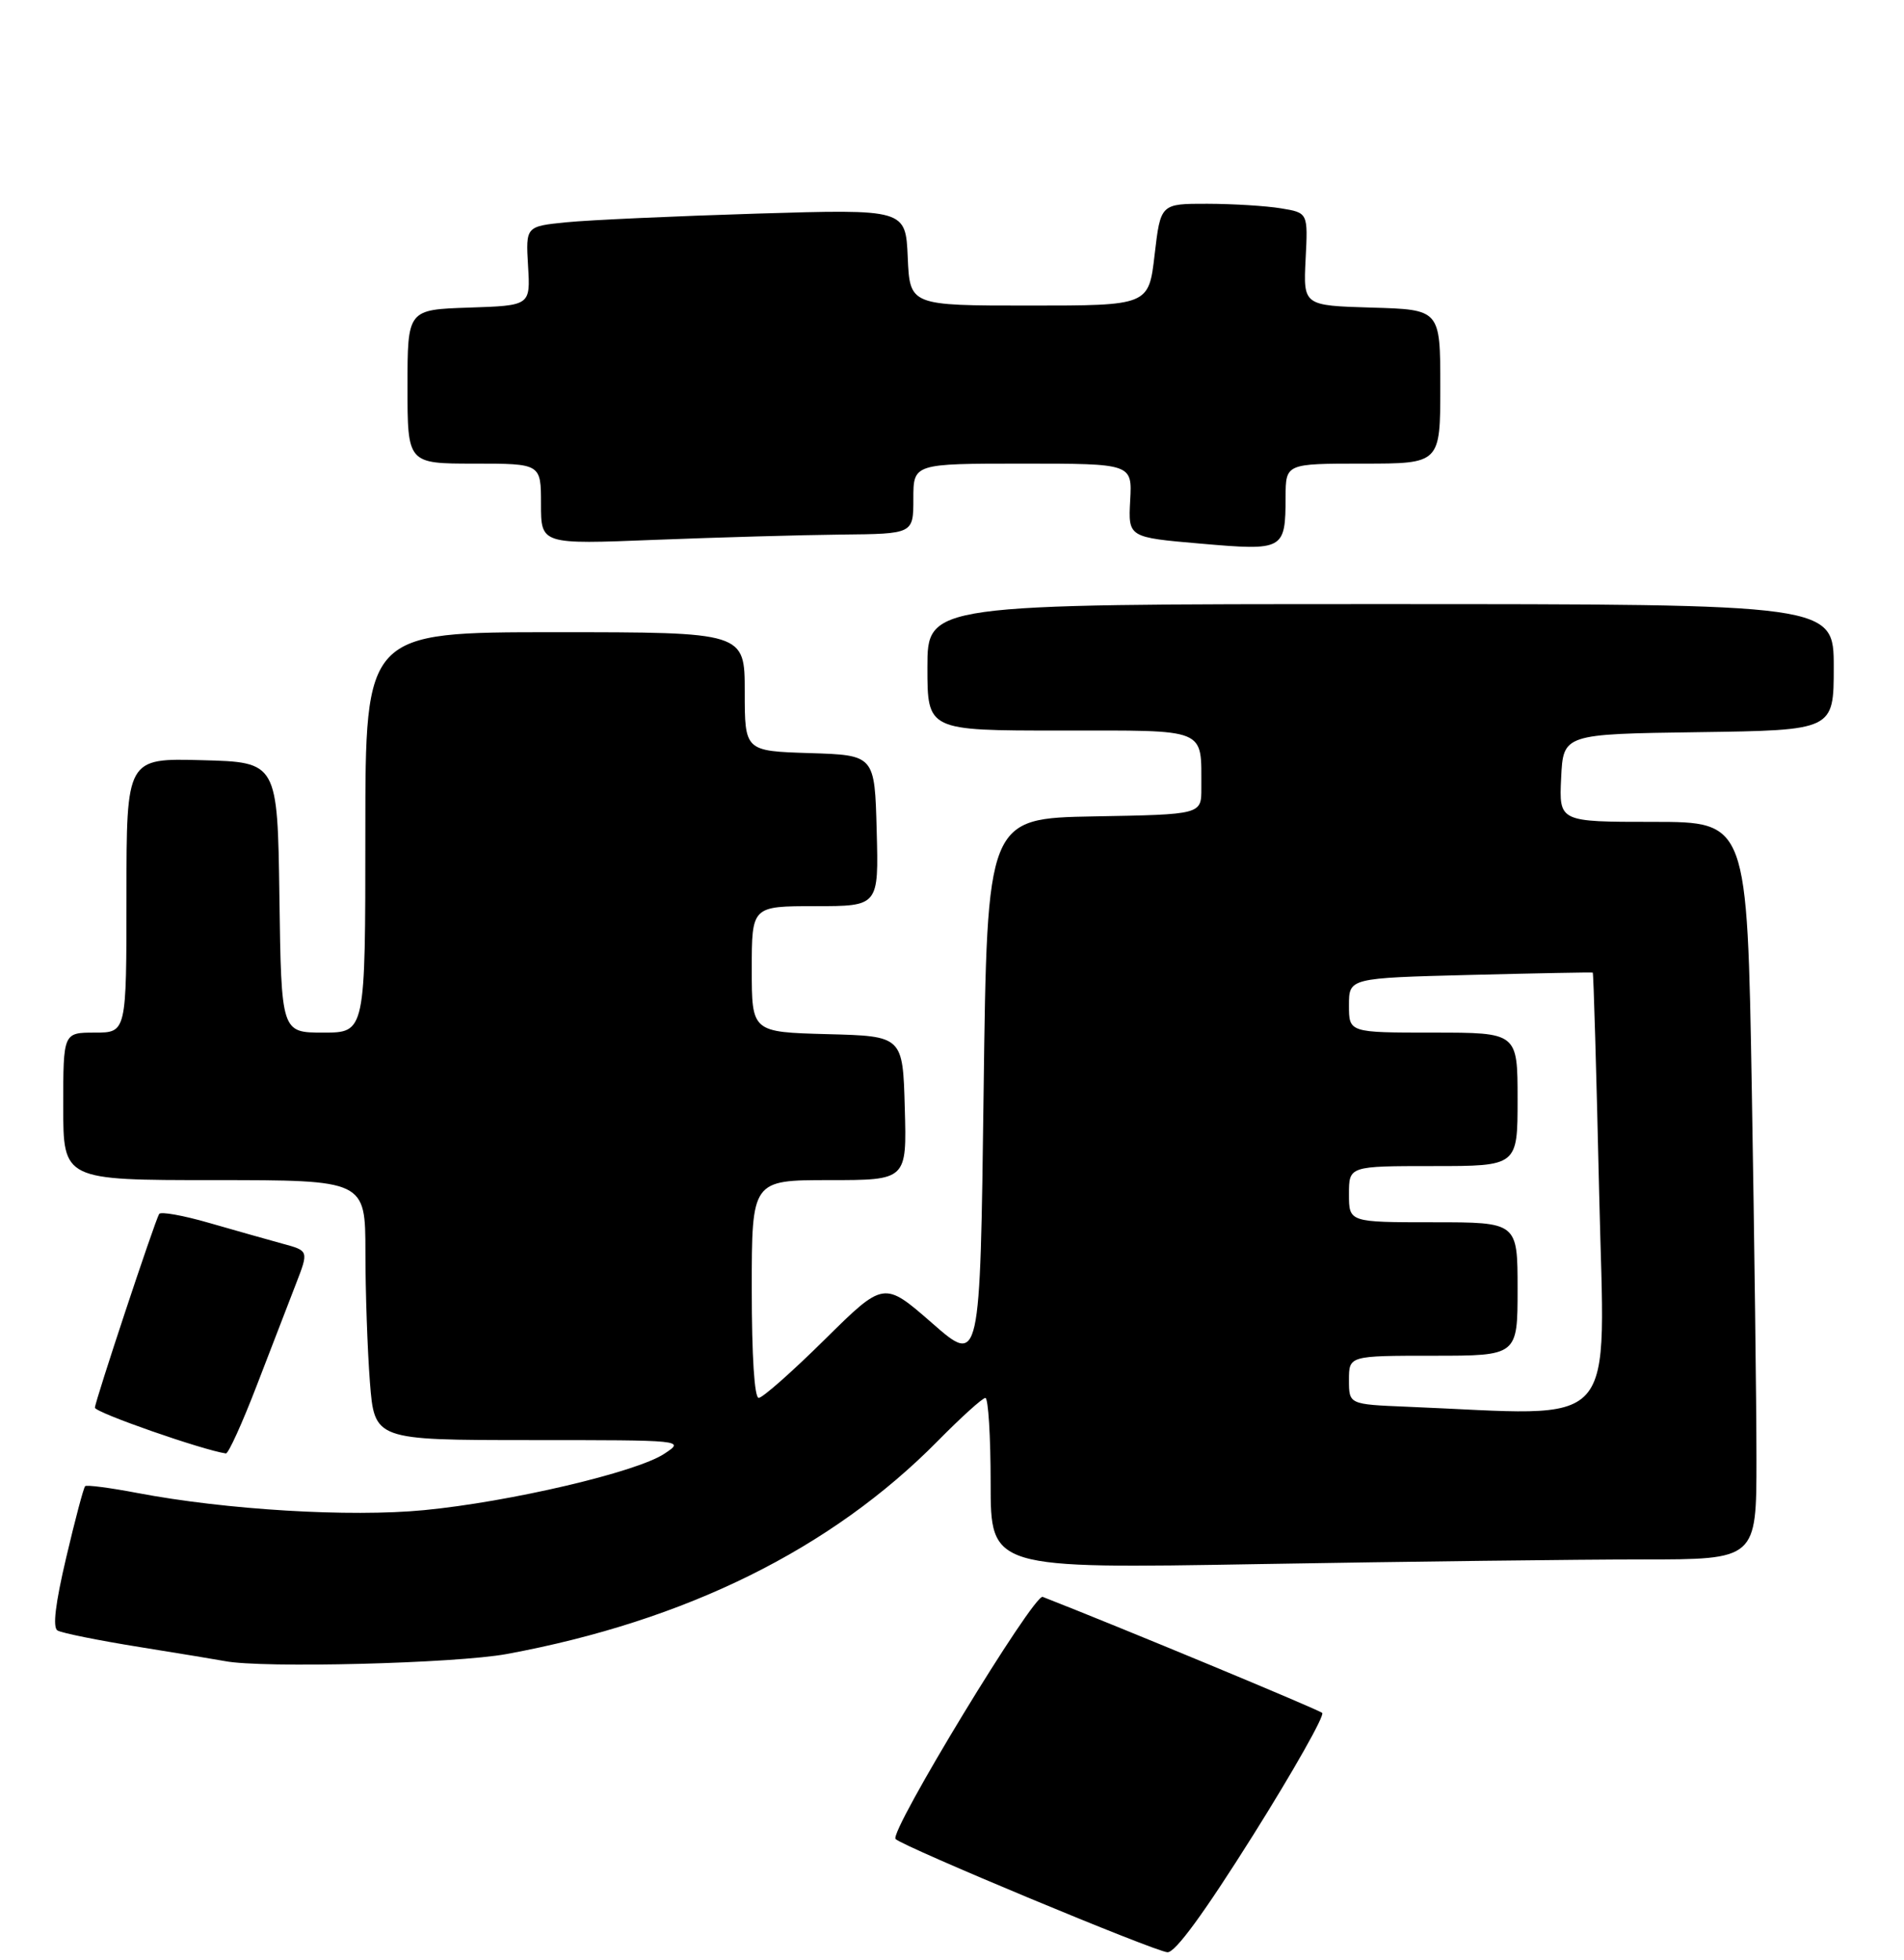 <?xml version="1.0" encoding="UTF-8" standalone="no"?>
<!DOCTYPE svg PUBLIC "-//W3C//DTD SVG 1.1//EN" "http://www.w3.org/Graphics/SVG/1.1/DTD/svg11.dtd" >
<svg xmlns="http://www.w3.org/2000/svg" xmlns:xlink="http://www.w3.org/1999/xlink" version="1.1" viewBox="0 0 271 279">
 <g >
 <path fill="currentColor"
d=" M 178.36 261.25 C 184.14 252.04 188.56 244.21 188.19 243.85 C 187.68 243.37 159.22 231.55 148.41 227.33 C 147.15 226.84 126.49 260.83 127.47 261.80 C 128.58 262.91 164.40 277.83 166.17 277.92 C 167.28 277.97 171.35 272.40 178.36 261.25 Z  M 72.14 235.46 C 97.63 230.75 118.31 220.52 133.50 205.11 C 136.80 201.76 139.84 199.01 140.25 199.01 C 140.66 199.00 141.00 204.47 141.00 211.16 C 141.00 223.32 141.00 223.32 179.25 222.66 C 200.29 222.30 224.81 222.00 233.75 222.00 C 250.00 222.00 250.00 222.00 250.00 207.75 C 250.00 199.91 249.70 176.29 249.34 155.25 C 248.68 117.00 248.68 117.00 235.29 117.00 C 221.90 117.00 221.90 117.00 222.20 110.75 C 222.50 104.50 222.50 104.50 241.75 104.23 C 261.00 103.96 261.00 103.96 261.00 94.98 C 261.00 86.00 261.00 86.00 196.50 86.00 C 132.00 86.00 132.00 86.00 132.00 95.00 C 132.00 104.00 132.00 104.00 150.88 104.00 C 172.16 104.00 170.95 103.51 170.99 112.22 C 171.00 115.95 171.00 115.95 155.75 116.22 C 140.50 116.50 140.50 116.50 140.00 155.42 C 139.50 194.34 139.50 194.34 132.66 188.35 C 125.81 182.37 125.81 182.37 117.40 190.68 C 112.77 195.26 108.54 199.00 107.99 199.00 C 107.38 199.00 107.00 193.11 107.00 183.50 C 107.00 168.00 107.00 168.00 118.03 168.00 C 129.07 168.00 129.07 168.00 128.78 157.75 C 128.50 147.50 128.50 147.50 117.75 147.22 C 107.00 146.93 107.00 146.93 107.00 137.97 C 107.00 129.00 107.00 129.00 116.03 129.00 C 125.07 129.00 125.07 129.00 124.78 118.25 C 124.50 107.50 124.50 107.50 115.25 107.21 C 106.00 106.92 106.00 106.92 106.00 98.46 C 106.00 90.00 106.00 90.00 79.00 90.00 C 52.00 90.00 52.00 90.00 52.00 118.50 C 52.00 147.00 52.00 147.00 46.02 147.00 C 40.04 147.00 40.04 147.00 39.77 127.75 C 39.50 108.50 39.50 108.50 28.75 108.22 C 18.00 107.93 18.00 107.93 18.00 127.47 C 18.00 147.00 18.00 147.00 13.50 147.00 C 9.00 147.00 9.00 147.00 9.00 157.50 C 9.00 168.00 9.00 168.00 30.50 168.00 C 52.00 168.00 52.00 168.00 52.01 178.25 C 52.01 183.89 52.30 192.21 52.65 196.75 C 53.30 205.00 53.30 205.00 75.40 205.01 C 97.50 205.01 97.50 205.01 94.53 206.97 C 90.55 209.59 72.58 213.80 60.37 214.98 C 49.79 216.00 32.19 214.94 19.56 212.54 C 15.68 211.80 12.33 211.36 12.12 211.57 C 11.90 211.77 10.69 216.33 9.43 221.70 C 7.88 228.28 7.47 231.67 8.18 232.11 C 8.76 232.47 14.02 233.53 19.87 234.47 C 25.72 235.41 31.18 236.31 32.00 236.47 C 37.27 237.51 64.82 236.81 72.14 235.46 Z  M 36.54 197.25 C 38.60 191.89 41.11 185.38 42.12 182.78 C 43.95 178.06 43.95 178.06 40.22 177.05 C 38.18 176.49 33.47 175.16 29.76 174.09 C 26.06 173.02 22.86 172.45 22.65 172.82 C 21.95 174.07 13.53 199.49 13.51 200.39 C 13.50 201.08 28.80 206.42 32.15 206.91 C 32.50 206.96 34.48 202.61 36.54 197.25 Z  M 119.75 76.10 C 130.00 76.00 130.00 76.00 130.00 71.00 C 130.00 66.00 130.00 66.00 145.57 66.00 C 161.15 66.00 161.15 66.00 160.86 71.25 C 160.58 76.50 160.58 76.50 170.89 77.39 C 182.75 78.42 182.96 78.31 182.98 70.75 C 183.00 66.00 183.00 66.00 194.00 66.00 C 205.00 66.00 205.00 66.00 205.00 55.04 C 205.00 44.07 205.00 44.07 195.25 43.79 C 185.50 43.50 185.50 43.50 185.83 36.89 C 186.17 30.29 186.17 30.29 182.33 29.66 C 180.23 29.31 175.51 29.02 171.84 29.01 C 165.19 29.00 165.19 29.00 164.34 36.25 C 163.50 43.50 163.50 43.50 146.50 43.50 C 129.50 43.50 129.50 43.50 129.20 36.64 C 128.90 29.77 128.90 29.77 107.70 30.41 C 96.04 30.77 83.87 31.32 80.66 31.64 C 74.83 32.22 74.83 32.22 75.16 37.86 C 75.50 43.50 75.50 43.50 66.75 43.79 C 58.00 44.08 58.00 44.08 58.00 55.04 C 58.00 66.00 58.00 66.00 67.50 66.00 C 77.00 66.00 77.00 66.00 77.00 71.75 C 77.00 77.50 77.00 77.50 93.25 76.85 C 102.19 76.50 114.11 76.16 119.75 76.10 Z  M 200.25 200.26 C 192.00 199.92 192.00 199.92 192.00 196.46 C 192.00 193.00 192.00 193.00 204.00 193.00 C 216.00 193.00 216.00 193.00 216.00 183.50 C 216.00 174.00 216.00 174.00 204.00 174.00 C 192.00 174.00 192.00 174.00 192.00 170.00 C 192.00 166.00 192.00 166.00 204.00 166.00 C 216.00 166.00 216.00 166.00 216.00 156.50 C 216.00 147.00 216.00 147.00 204.00 147.00 C 192.00 147.00 192.00 147.00 192.00 143.12 C 192.00 139.23 192.00 139.23 209.25 138.79 C 218.74 138.55 226.59 138.40 226.70 138.46 C 226.81 138.52 227.22 152.61 227.61 169.78 C 228.39 204.47 231.04 201.51 200.25 200.26 Z "/>
</g>
</svg>